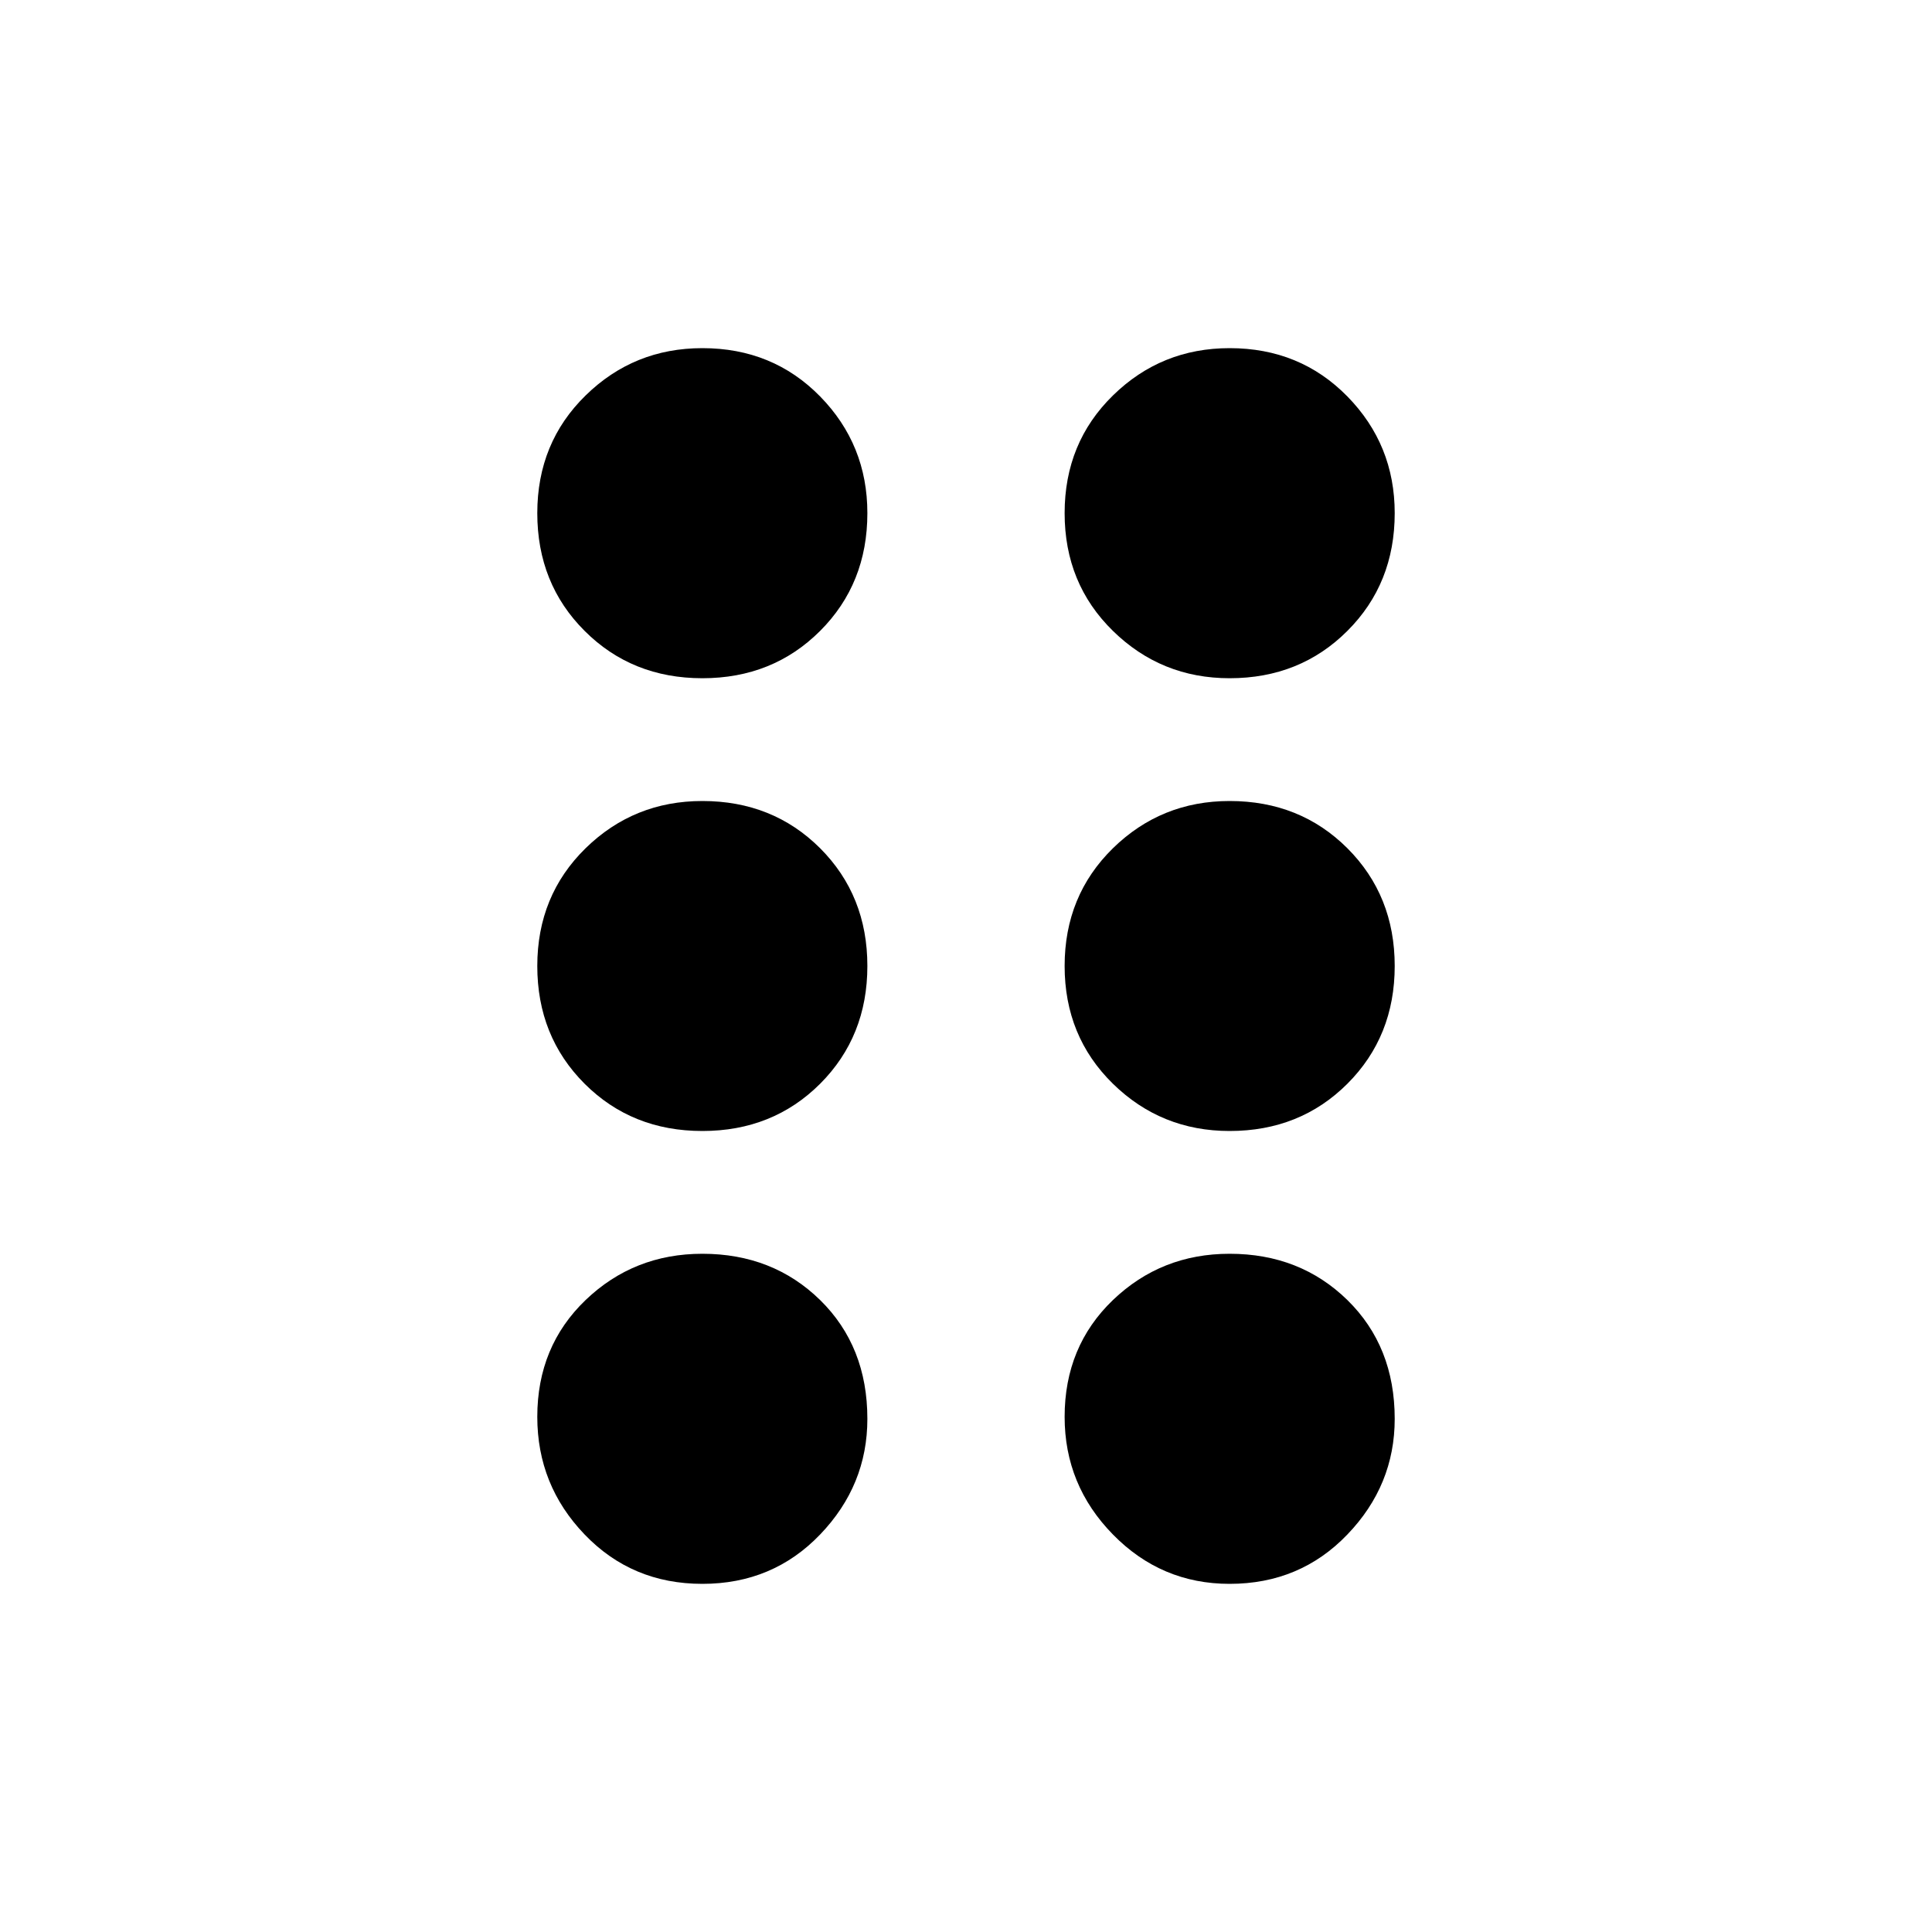 <svg xmlns="http://www.w3.org/2000/svg" height="20" width="20"><path d="M7.271 16.396q-.729 0-1.219-.511-.49-.51-.49-1.218 0-.729.5-1.209.5-.479 1.209-.479.729 0 1.219.479.489.48.489 1.23 0 .687-.489 1.197-.49.511-1.219.511Zm5.458 0q-.708 0-1.208-.511-.5-.51-.5-1.218 0-.729.5-1.209.5-.479 1.208-.479.729 0 1.219.479.49.48.49 1.23 0 .687-.49 1.197-.49.511-1.219.511Zm-5.458-4.688q-.729 0-1.219-.489-.49-.49-.49-1.219 0-.729.5-1.219.5-.489 1.209-.489.729 0 1.219.489.489.49.489 1.219 0 .729-.489 1.219-.49.489-1.219.489Zm5.458 0q-.708 0-1.208-.489-.5-.49-.5-1.219 0-.729.5-1.219.5-.489 1.208-.489.729 0 1.219.489.49.49.49 1.219 0 .729-.49 1.219-.49.489-1.219.489ZM7.271 7.021q-.729 0-1.219-.49-.49-.489-.49-1.219 0-.729.5-1.218.5-.49 1.209-.49.729 0 1.219.5.489.5.489 1.208 0 .73-.489 1.219-.49.49-1.219.49Zm5.458 0q-.708 0-1.208-.49-.5-.489-.5-1.219 0-.729.5-1.218.5-.49 1.208-.49.729 0 1.219.5.49.5.49 1.208 0 .73-.49 1.219-.49.49-1.219.49Z"/></svg>